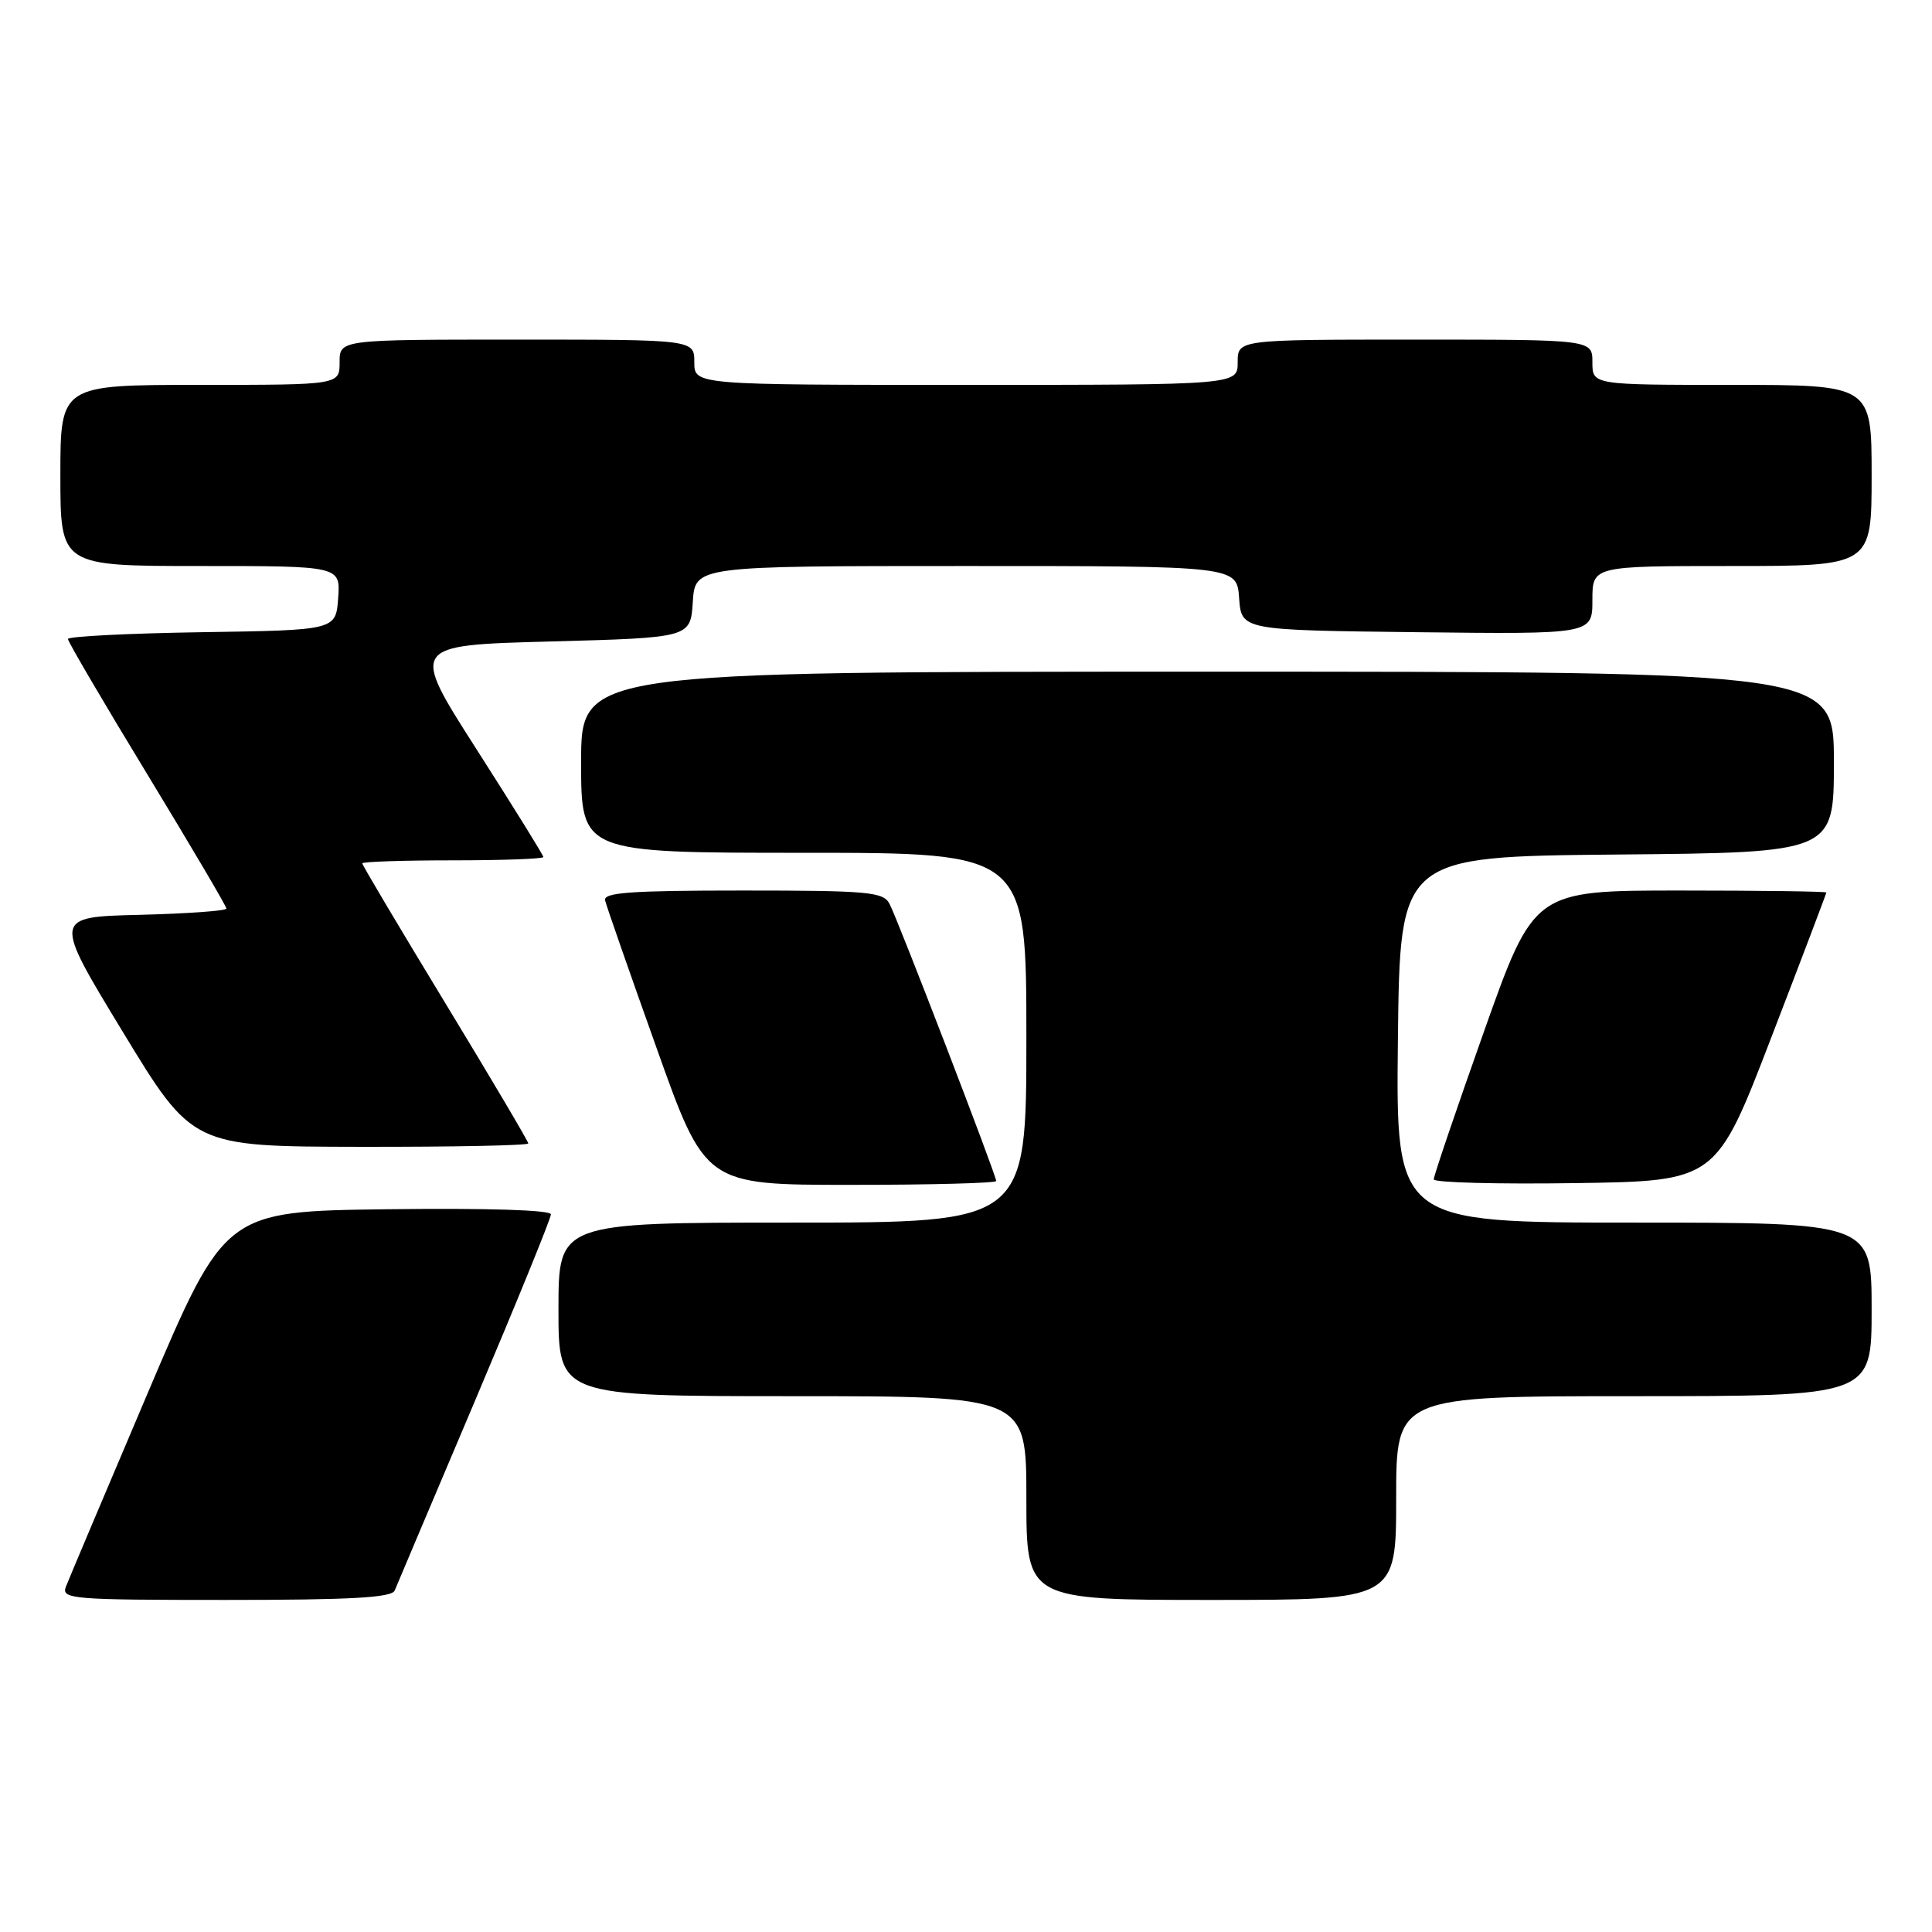 <?xml version="1.0" encoding="UTF-8" standalone="no"?>
<!DOCTYPE svg PUBLIC "-//W3C//DTD SVG 1.1//EN" "http://www.w3.org/Graphics/SVG/1.1/DTD/svg11.dtd" >
<svg xmlns="http://www.w3.org/2000/svg" xmlns:xlink="http://www.w3.org/1999/xlink" version="1.1" viewBox="0 0 256 256">
 <g >
 <path fill="currentColor"
d=" M 52.30 210.75 C 52.58 210.06 57.36 198.78 62.91 185.68 C 68.46 172.58 73.00 161.44 73.00 160.91 C 73.00 160.33 64.61 160.07 51.41 160.23 C 29.82 160.50 29.82 160.50 19.61 184.50 C 14.00 197.70 9.10 209.29 8.73 210.25 C 8.11 211.88 9.51 212.00 29.92 212.00 C 46.47 212.00 51.91 211.70 52.30 210.75 Z  M 185.00 198.50 C 185.00 185.00 185.00 185.00 216.50 185.00 C 248.00 185.00 248.00 185.00 248.00 173.50 C 248.00 162.00 248.00 162.00 216.48 162.00 C 184.96 162.00 184.96 162.00 185.23 137.75 C 185.50 113.50 185.50 113.50 214.25 113.23 C 243.00 112.97 243.00 112.97 243.00 100.98 C 243.00 89.00 243.00 89.00 160.00 89.00 C 77.00 89.00 77.00 89.00 77.00 101.00 C 77.00 113.00 77.00 113.00 106.50 113.00 C 136.00 113.00 136.00 113.00 136.00 137.50 C 136.00 162.00 136.00 162.00 105.00 162.00 C 74.00 162.00 74.00 162.00 74.00 173.50 C 74.00 185.00 74.00 185.00 105.00 185.00 C 136.00 185.00 136.00 185.00 136.00 198.50 C 136.00 212.00 136.00 212.00 160.50 212.00 C 185.00 212.00 185.00 212.00 185.00 198.50 Z  M 132.00 156.49 C 132.00 155.71 118.94 121.76 117.86 119.75 C 117.03 118.18 115.02 118.00 98.39 118.00 C 83.59 118.00 79.92 118.26 80.18 119.31 C 80.35 120.04 83.41 128.81 86.98 138.81 C 93.45 157.00 93.45 157.00 112.73 157.00 C 123.33 157.00 132.00 156.77 132.00 156.49 Z  M 234.69 137.51 C 238.71 127.07 242.00 118.40 242.00 118.26 C 242.00 118.12 233.28 118.00 222.63 118.00 C 203.26 118.00 203.26 118.00 196.61 136.75 C 192.95 147.06 189.97 155.85 189.98 156.27 C 189.99 156.70 198.41 156.92 208.69 156.77 C 227.39 156.50 227.39 156.50 234.69 137.51 Z  M 70.00 151.51 C 70.00 151.24 65.05 142.87 59.00 132.91 C 52.95 122.95 48.00 114.62 48.00 114.40 C 48.00 114.18 53.40 114.00 60.00 114.00 C 66.60 114.00 72.00 113.80 72.00 113.56 C 72.00 113.32 68.02 106.91 63.16 99.31 C 54.33 85.50 54.33 85.50 72.91 85.00 C 91.50 84.50 91.50 84.50 91.80 79.75 C 92.11 75.00 92.11 75.00 128.00 75.00 C 163.89 75.00 163.89 75.00 164.19 79.25 C 164.50 83.50 164.50 83.50 187.75 83.77 C 211.00 84.04 211.00 84.04 211.00 79.52 C 211.00 75.00 211.00 75.00 229.50 75.00 C 248.00 75.00 248.00 75.00 248.00 63.00 C 248.00 51.00 248.00 51.00 229.50 51.00 C 211.00 51.00 211.00 51.00 211.00 48.00 C 211.00 45.00 211.00 45.00 187.50 45.00 C 164.00 45.00 164.00 45.00 164.00 48.00 C 164.00 51.00 164.00 51.00 128.00 51.00 C 92.00 51.00 92.00 51.00 92.00 48.00 C 92.00 45.00 92.00 45.00 68.50 45.00 C 45.00 45.00 45.00 45.00 45.00 48.00 C 45.00 51.00 45.00 51.00 26.50 51.00 C 8.00 51.00 8.00 51.00 8.00 63.00 C 8.00 75.00 8.00 75.00 26.56 75.00 C 45.11 75.00 45.11 75.00 44.81 79.25 C 44.50 83.50 44.50 83.50 26.75 83.77 C 16.99 83.92 9.00 84.33 9.00 84.67 C 9.00 85.02 13.72 93.07 19.50 102.57 C 25.27 112.07 30.00 120.08 30.00 120.39 C 30.00 120.69 24.83 121.06 18.51 121.22 C 7.02 121.50 7.02 121.50 16.26 136.71 C 25.50 151.92 25.50 151.92 47.75 151.96 C 59.99 151.98 70.00 151.78 70.00 151.51 Z "/>
</g>
</svg>